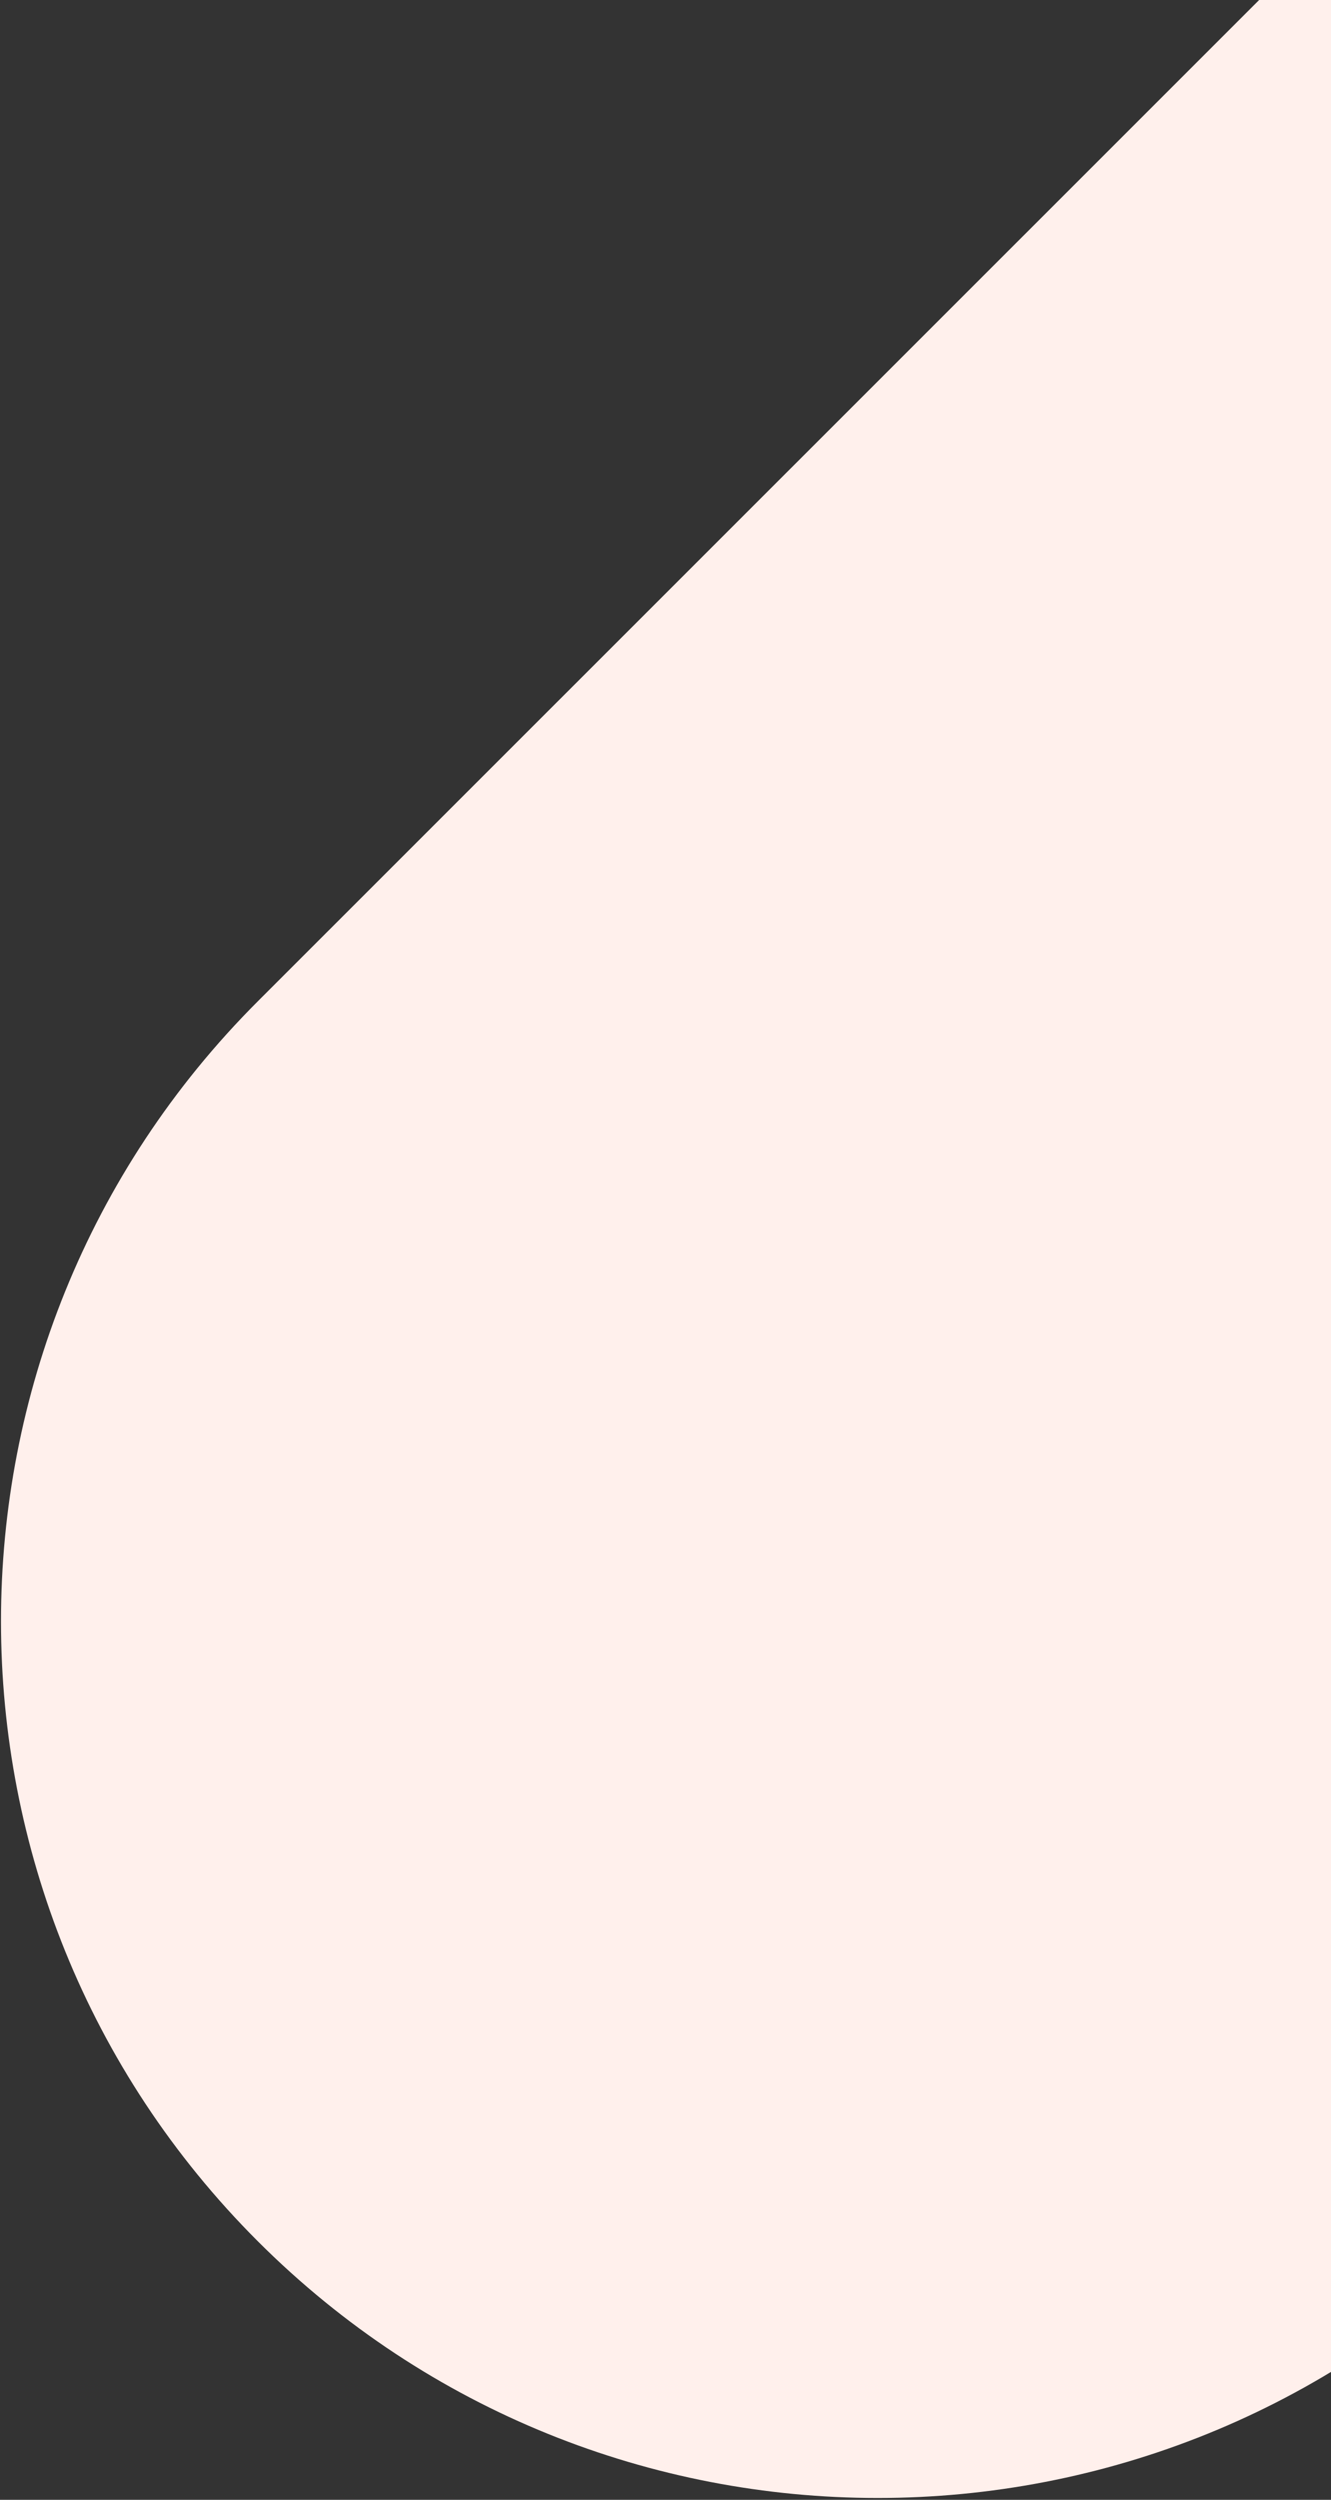 <svg width="131" height="246" viewBox="0 0 131 246" fill="none" xmlns="http://www.w3.org/2000/svg">
<rect x="0" y="0" width="131" height="246" fill="#333333" stroke="none"/>
<path d="M25.369 98.542C-8.327 132.234 -8.327 186.859 25.369 220.551C59.066 254.243 113.699 254.243 147.396 220.551L296.851 71.118C330.547 37.427 330.547 -17.199 296.851 -50.89C263.154 -84.582 208.521 -84.582 174.824 -50.89L25.369 98.542Z" fill="#FFF0EC"/>
</svg>
